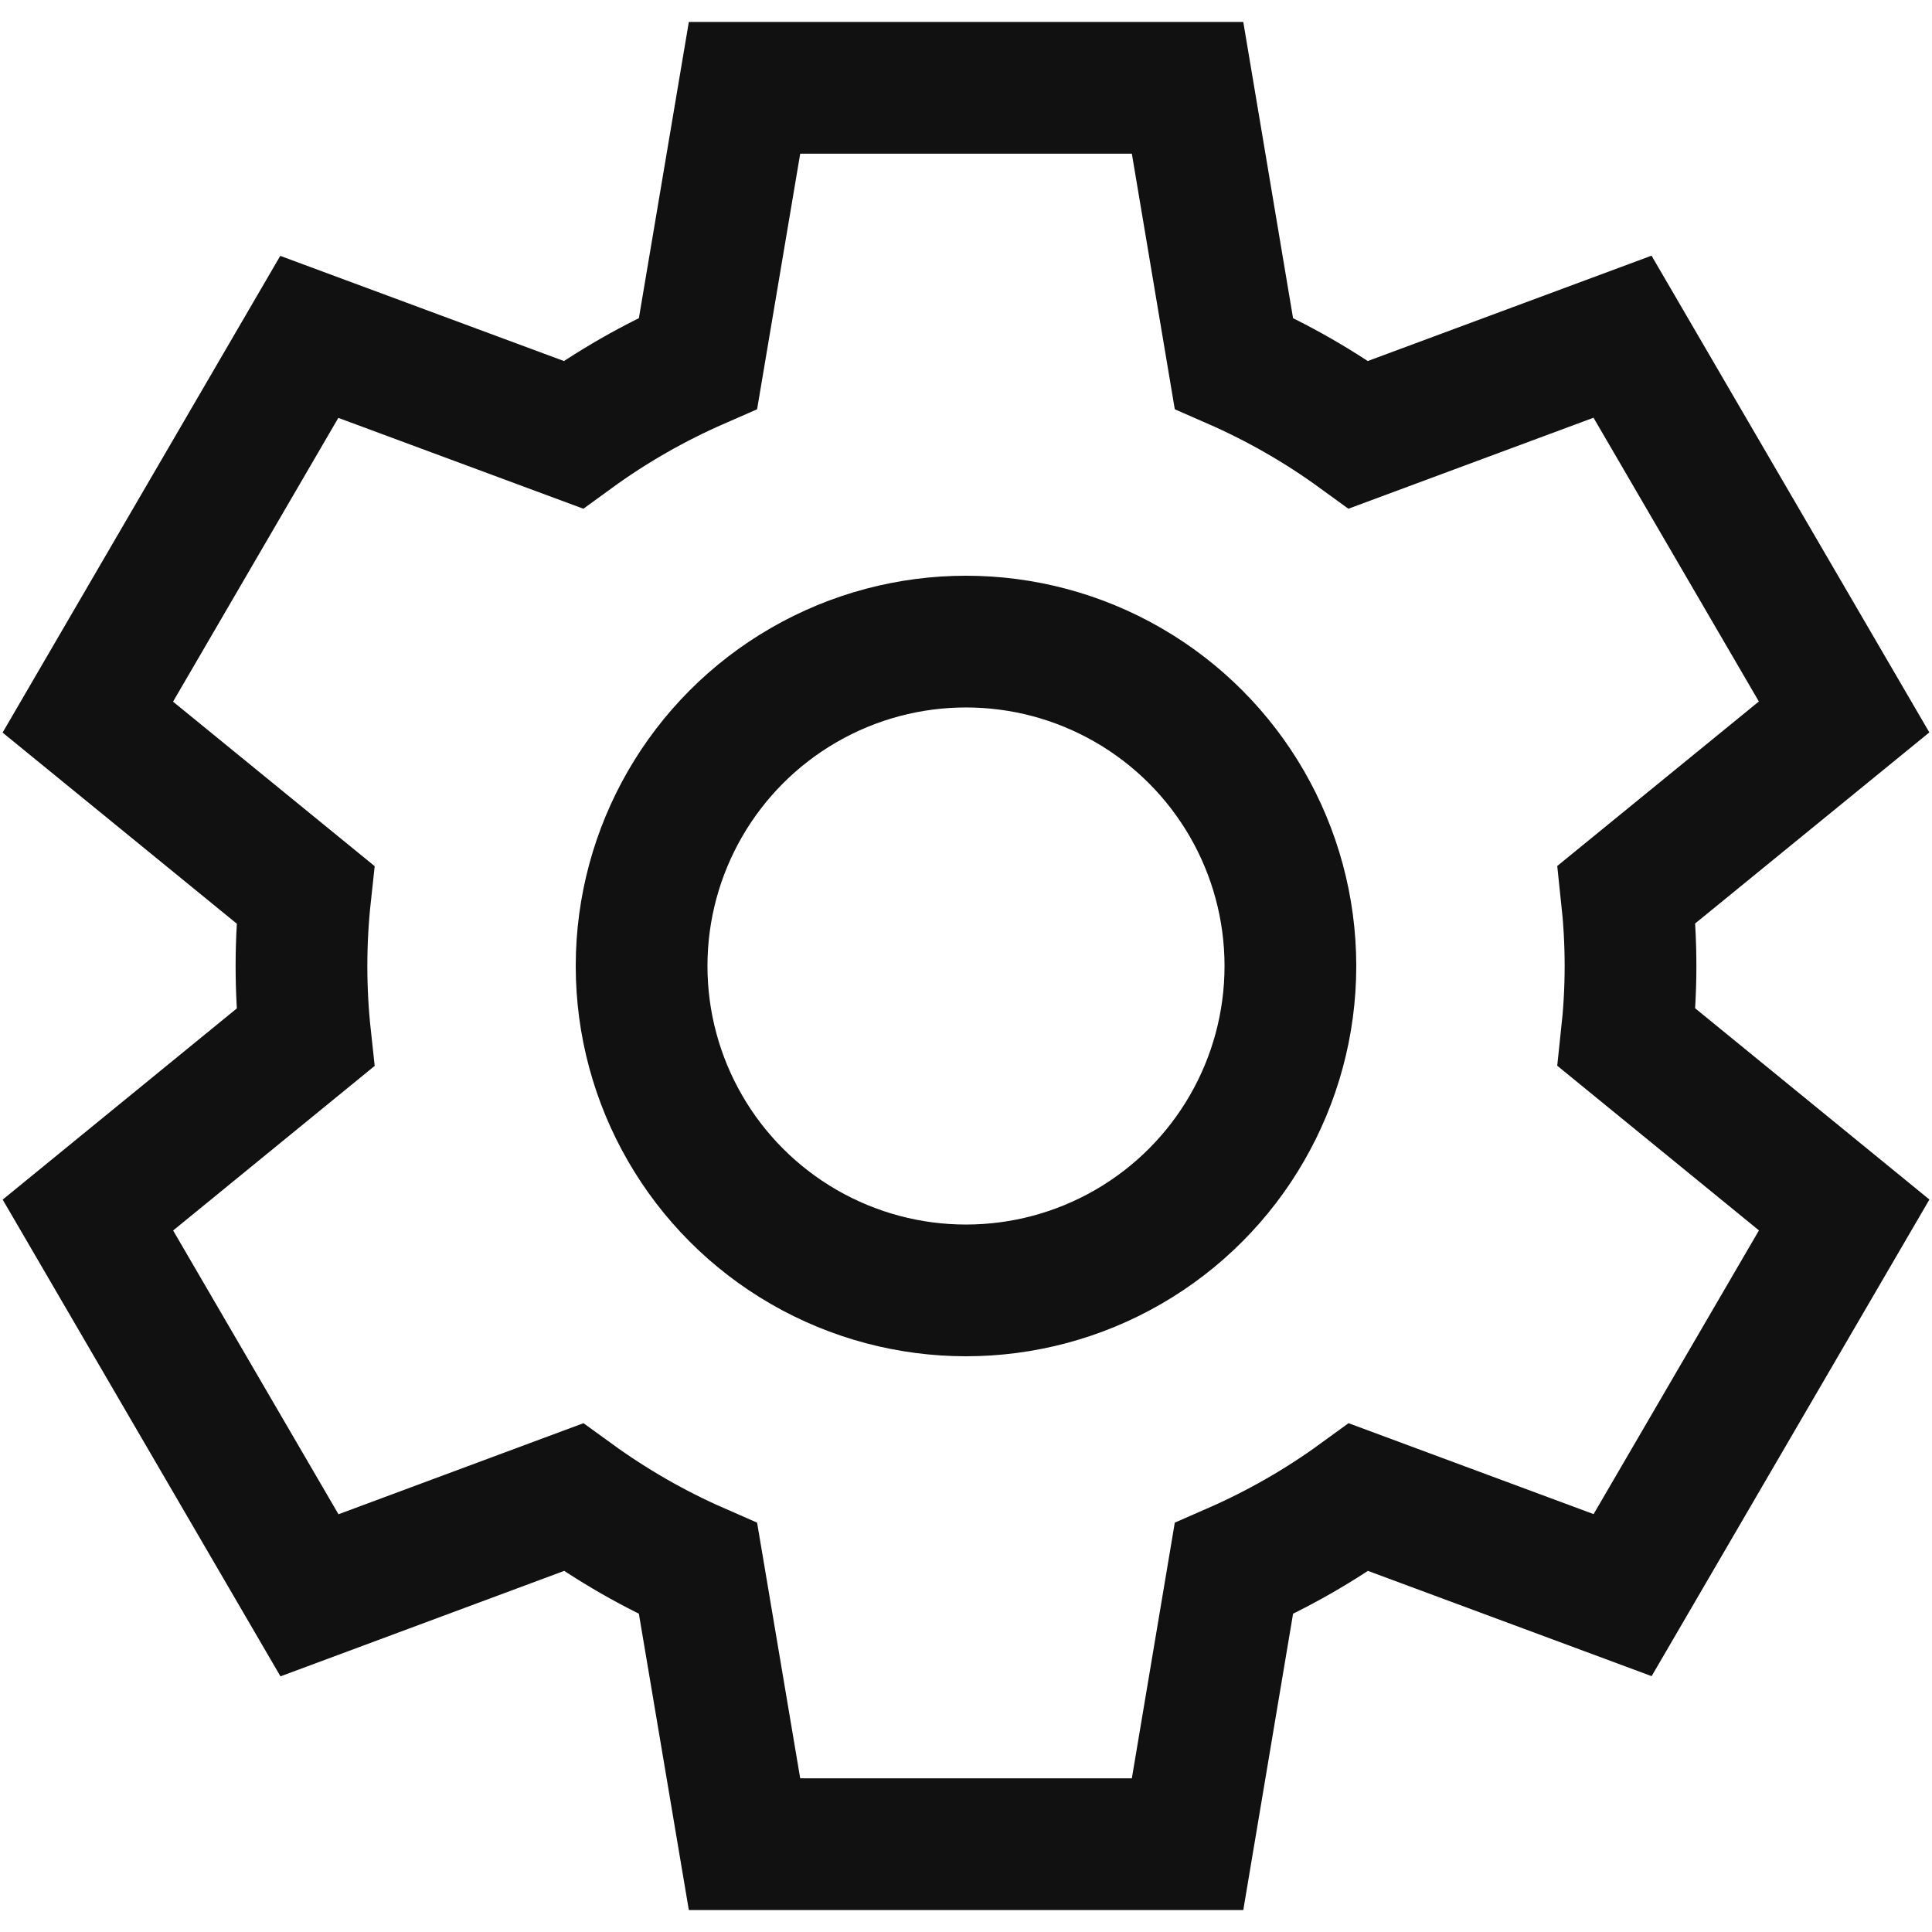 <svg width="22" height="22" viewBox="0 0 22 22" fill="none" xmlns="http://www.w3.org/2000/svg">
<circle cx="11" cy="11" r="3.694" stroke="#111111" stroke-width="1.5"/>
<path d="M14.05 4.136C14.555 4.357 15.03 4.63 15.47 4.95L18.476 3.834L20.999 8.164L18.522 10.185C18.551 10.453 18.567 10.724 18.567 11C18.567 11.274 18.551 11.545 18.522 11.812L21 13.835L18.477 18.164L15.472 17.049C15.032 17.369 14.555 17.642 14.05 17.863L13.523 21H8.478L7.949 17.863C7.444 17.642 6.969 17.368 6.529 17.049L3.524 18.166L1.001 13.836L3.477 11.814C3.448 11.547 3.433 11.275 3.433 11C3.433 10.725 3.448 10.454 3.477 10.187L1 8.166L3.522 3.836L6.527 4.95C6.967 4.63 7.444 4.357 7.949 4.136L8.478 1H13.523L14.05 4.136Z" stroke="#111111" stroke-width="1.5"/>
</svg>
